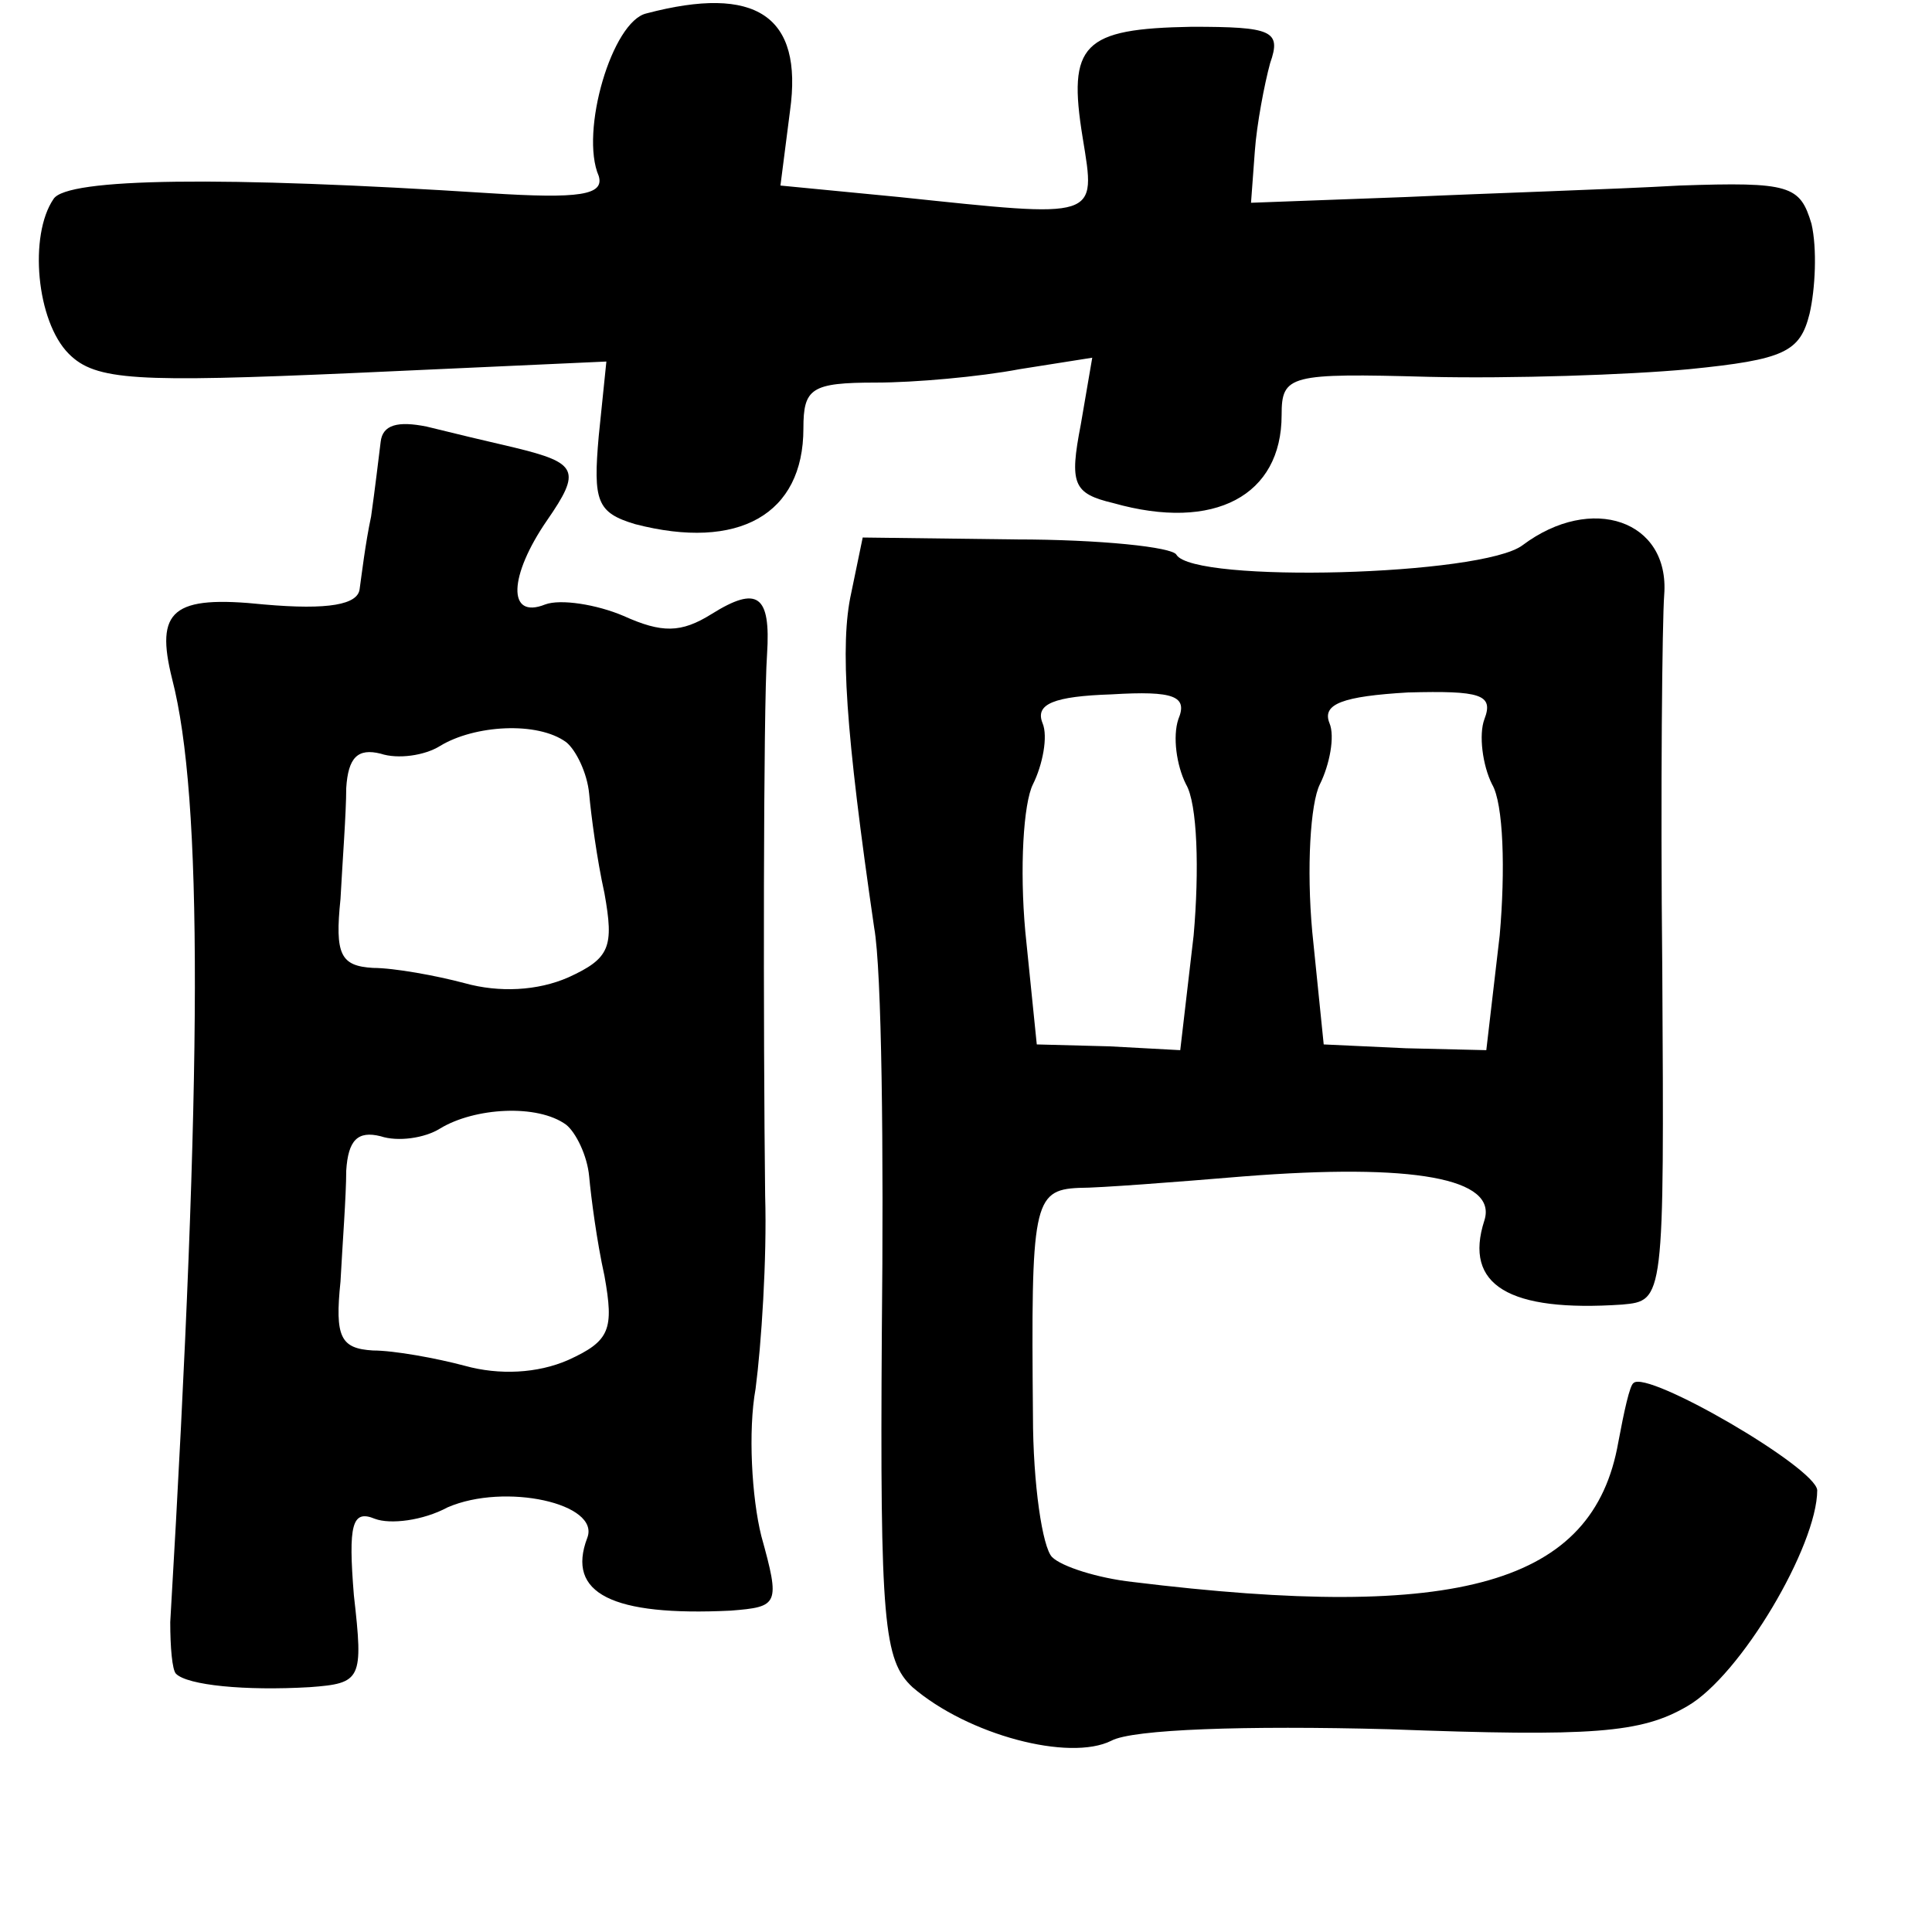 <?xml version="1.0" standalone="no"?>
<!DOCTYPE svg PUBLIC "-//W3C//DTD SVG 20010904//EN"
 "http://www.w3.org/TR/2001/REC-SVG-20010904/DTD/svg10.dtd">
<svg version="1.0" xmlns="http://www.w3.org/2000/svg"
 width="101pt" height="101pt" viewBox="0 0 101 101"
 preserveAspectRatio="xMidYMid meet">
<g transform="translate(0,101) scale(0.1,-0.1)"
fill="#000000" stroke="none">
<path d="M338 1003 c-18 -4 -35 -62 -25 -85 3 -10 -10 -12 -57 -9 -140 9 -221
8 -228 -3 -13 -19 -9 -64 8 -81 14 -14 35 -15 149 -10 l132 6 -4 -39 c-3 -34
-1 -40 19 -46 54 -14 88 5 88 50 0 21 4 24 38 24 20 0 54 3 75 7 l38 6 -6 -35
c-6 -31 -4 -36 17 -41 53 -15 88 4 88 46 0 21 4 22 77 20 43 -1 104 1 136 4
50 5 58 9 63 29 3 13 4 34 1 47 -6 20 -11 22 -69 20 -35 -2 -99 -4 -143 -6
l-81 -3 2 27 c1 14 5 35 8 46 6 17 1 19 -41 19 -57 -1 -65 -9 -57 -58 7 -43 9
-42 -96 -31 l-62 6 5 39 c7 50 -18 66 -75 51z"/>
<path d="M199 779 c-1 -8 -3 -25 -5 -39 -3 -14 -5 -31 -6 -38 -1 -8 -16 -11
-50 -8 -48 5 -57 -3 -48 -39 16 -62 16 -204 -1 -493 0 -13 1 -25 3 -27 6 -6
36 -9 70 -7 27 2 28 4 23 48 -3 37 -1 45 11 40 8 -3 25 -1 38 6 30 13 80 2 73
-16 -11 -29 13 -41 75 -38 25 2 26 3 16 39 -5 20 -7 55 -3 77 3 23 6 68 5 101
-1 84 -1 255 1 283 2 31 -5 36 -29 21 -16 -10 -26 -10 -46 -1 -14 6 -33 9 -41
6 -20 -8 -19 15 1 44 18 26 16 30 -17 38 -13 3 -34 8 -46 11 -15 3 -23 1 -24
-8z m97 -157 c5 -4 11 -16 12 -27 1 -11 4 -34 8 -52 5 -28 3 -34 -19 -44 -16
-7 -36 -8 -54 -3 -15 4 -37 8 -48 8 -17 1 -20 7 -17 36 1 19 3 45 3 58 1 16 6
21 18 18 9 -3 23 -1 31 4 18 11 51 13 66 2z m0 -200 c5 -4 11 -16 12 -27 1
-11 4 -34 8 -52 5 -28 3 -34 -19 -44 -16 -7 -36 -8 -54 -3 -15 4 -37 8 -48 8
-17 1 -20 7 -17 36 1 19 3 45 3 58 1 16 6 21 18 18 9 -3 23 -1 31 4 18 11 51
13 66 2z"/>
<path d="M796 725 c-21 -16 -172 -20 -181 -5 -2 4 -40 8 -84 8 l-80 1 -6 -29
c-6 -27 -3 -72 12 -175 4 -22 5 -117 4 -211 -1 -152 1 -172 16 -186 29 -25 82
-39 104 -28 11 6 70 8 145 6 107 -4 132 -2 156 12 28 16 68 84 68 113 -1 12
-89 63 -96 56 -2 -1 -5 -15 -8 -31 -13 -74 -83 -94 -254 -73 -18 2 -37 8 -42
13 -5 5 -10 38 -10 74 -1 110 0 118 24 119 11 0 50 3 86 6 89 7 133 -1 126
-23 -11 -34 13 -48 72 -44 22 2 22 2 21 175 -1 94 0 183 1 196 3 39 -38 53
-74 26z m-180 -91 c-3 -9 -1 -24 4 -34 6 -10 7 -45 4 -79 l-7 -60 -37 2 -38 1
-6 59 c-3 33 -1 67 4 77 5 10 8 25 5 32 -4 10 6 14 36 15 33 2 40 -1 35 -13z
m160 0 c-3 -8 -1 -24 4 -34 6 -10 7 -45 4 -79 l-7 -60 -42 1 -43 2 -6 59 c-3
33 -1 67 4 77 5 10 8 25 5 32 -4 10 7 14 41 16 38 1 45 -1 40 -14z"/>
</g>
</svg>

